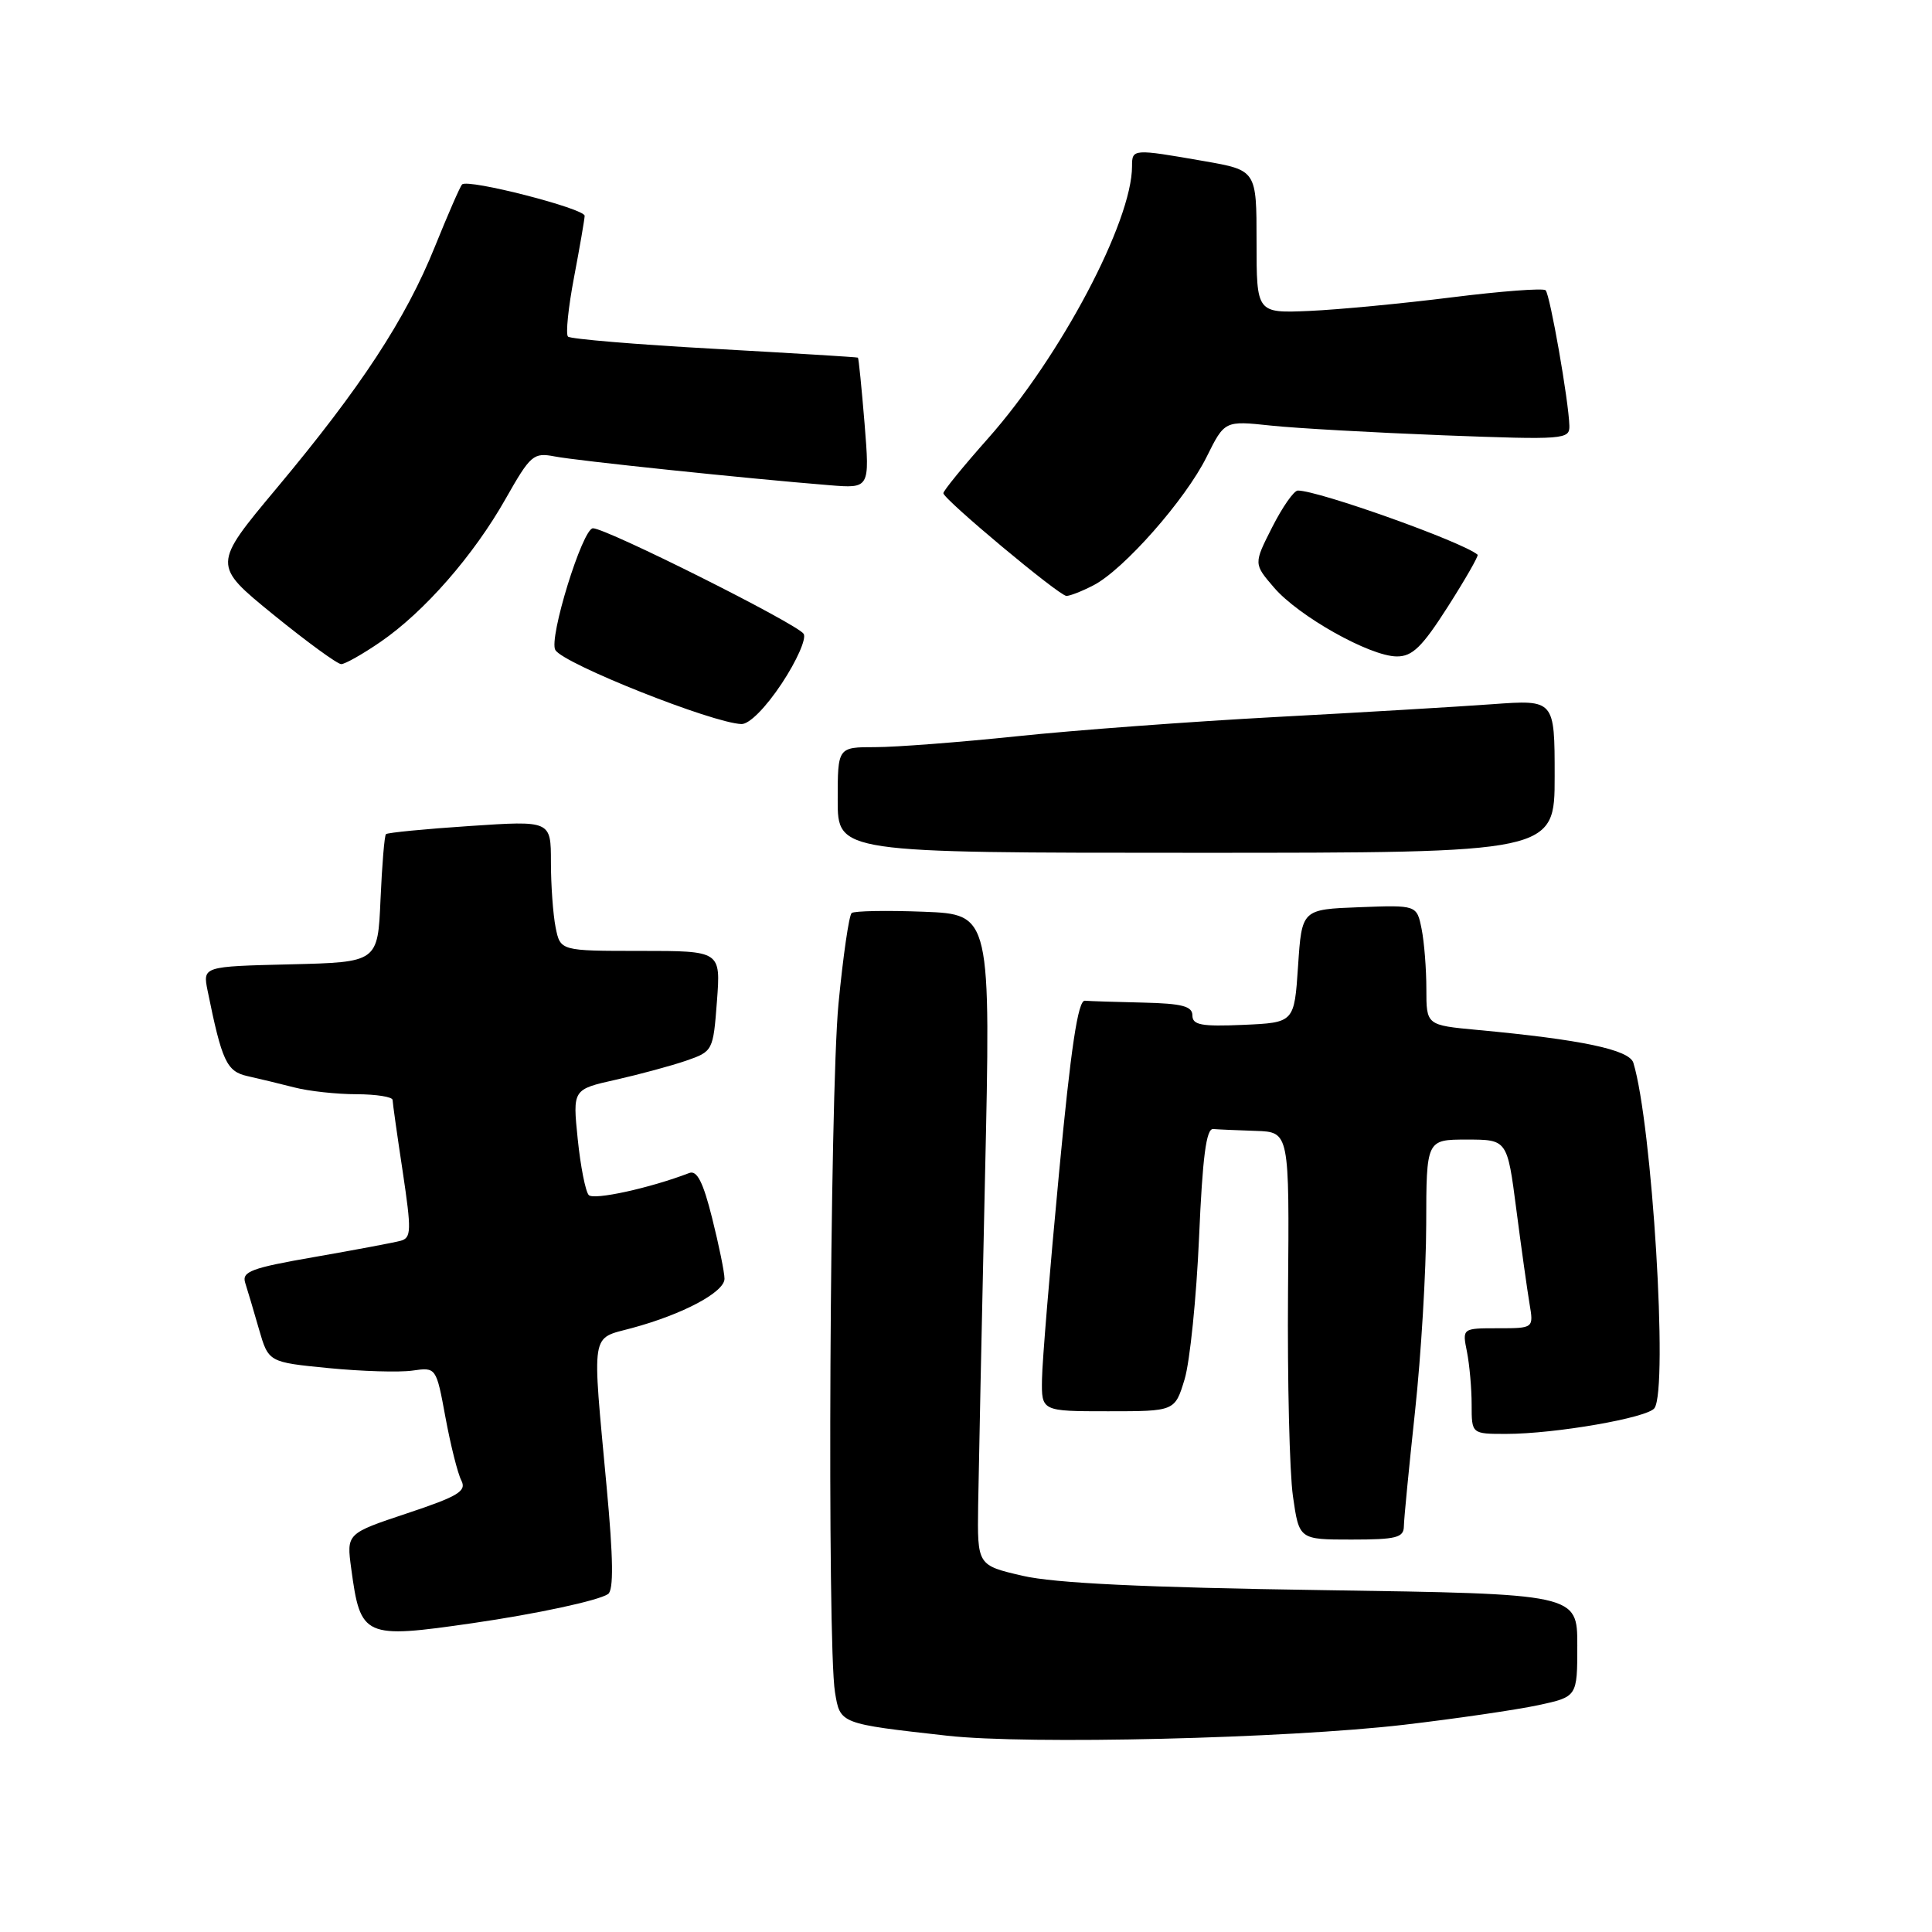 <?xml version="1.0" encoding="UTF-8" standalone="no"?>
<!DOCTYPE svg PUBLIC "-//W3C//DTD SVG 1.1//EN" "http://www.w3.org/Graphics/SVG/1.1/DTD/svg11.dtd" >
<svg xmlns="http://www.w3.org/2000/svg" xmlns:xlink="http://www.w3.org/1999/xlink" version="1.1" viewBox="0 0 256 256">
 <g >
 <path fill="currentColor"
d=" M 186.05 228.54 C 192.95 227.73 200.93 226.56 203.80 225.95 C 209.00 224.83 209.00 224.83 209.00 218.02 C 209.00 211.20 209.00 211.20 175.25 210.70 C 151.55 210.35 139.71 209.78 135.50 208.80 C 129.50 207.41 129.50 207.41 129.61 199.46 C 129.68 195.08 130.08 175.67 130.51 156.33 C 131.30 121.16 131.30 121.16 122.40 120.81 C 117.51 120.62 113.21 120.70 112.85 120.98 C 112.50 121.27 111.71 126.70 111.10 133.05 C 109.95 145.18 109.58 217.80 110.64 224.23 C 111.33 228.43 111.23 228.39 125.50 229.99 C 136.18 231.19 170.44 230.36 186.05 228.54 Z  M 62.67 215.07 C 71.15 213.84 79.28 212.09 80.57 211.22 C 81.32 210.71 81.27 206.53 80.38 197.00 C 78.44 176.00 78.20 177.48 83.75 175.97 C 90.52 174.14 96.00 171.21 96.00 169.44 C 96.00 168.60 95.26 164.98 94.36 161.40 C 93.17 156.63 92.35 155.03 91.33 155.43 C 86.12 157.43 78.67 159.06 78.01 158.35 C 77.58 157.88 76.92 154.54 76.55 150.92 C 75.88 144.35 75.88 144.35 81.60 143.07 C 84.74 142.36 88.93 141.23 90.91 140.55 C 94.46 139.32 94.50 139.24 95.00 132.65 C 95.50 126.00 95.50 126.00 84.88 126.00 C 74.25 126.00 74.25 126.00 73.62 122.88 C 73.28 121.16 73.00 117.27 73.00 114.24 C 73.00 108.73 73.00 108.73 62.25 109.45 C 56.34 109.84 51.34 110.33 51.14 110.53 C 50.94 110.72 50.62 114.62 50.42 119.19 C 50.06 127.50 50.06 127.50 38.46 127.78 C 26.86 128.06 26.86 128.06 27.51 131.28 C 29.41 140.64 30.03 141.97 32.79 142.59 C 34.28 142.92 37.08 143.60 39.00 144.09 C 40.92 144.59 44.64 144.99 47.25 144.99 C 49.86 145.00 52.01 145.34 52.02 145.75 C 52.03 146.16 52.63 150.43 53.36 155.23 C 54.53 163.07 54.51 164.02 53.09 164.41 C 52.21 164.65 47.10 165.61 41.72 166.55 C 33.29 168.01 32.02 168.49 32.49 169.98 C 32.80 170.94 33.62 173.70 34.31 176.11 C 35.58 180.50 35.58 180.50 43.54 181.28 C 47.92 181.71 52.92 181.86 54.65 181.61 C 57.80 181.16 57.80 181.16 59.03 187.83 C 59.71 191.50 60.65 195.25 61.13 196.17 C 61.85 197.58 60.74 198.26 53.95 200.52 C 45.91 203.20 45.91 203.20 46.54 207.85 C 47.77 216.97 48.20 217.16 62.67 215.07 Z  M 186.02 202.25 C 186.03 201.29 186.70 194.43 187.50 187.00 C 188.30 179.57 188.97 168.44 188.98 162.25 C 189.00 151.00 189.00 151.00 194.36 151.00 C 199.72 151.00 199.72 151.00 200.92 160.25 C 201.58 165.34 202.37 170.96 202.67 172.75 C 203.22 176.00 203.22 176.00 198.49 176.00 C 193.75 176.00 193.75 176.00 194.38 179.12 C 194.72 180.84 195.00 183.99 195.00 186.12 C 195.00 190.00 195.00 190.00 199.56 190.00 C 206.06 190.00 218.37 187.86 219.23 186.58 C 221.06 183.90 218.91 148.94 216.43 140.83 C 215.90 139.09 209.55 137.75 195.75 136.47 C 189.00 135.84 189.00 135.84 189.00 131.05 C 189.00 128.41 188.72 124.83 188.37 123.09 C 187.73 119.92 187.73 119.92 180.12 120.21 C 172.50 120.50 172.50 120.50 172.00 128.00 C 171.50 135.50 171.50 135.50 164.75 135.80 C 159.20 136.04 158.00 135.82 158.00 134.55 C 158.00 133.33 156.63 132.97 151.50 132.85 C 147.93 132.77 144.44 132.66 143.75 132.60 C 142.84 132.53 141.90 138.77 140.32 155.50 C 139.12 168.15 138.10 180.41 138.07 182.75 C 138.00 187.00 138.00 187.00 146.84 187.00 C 155.68 187.00 155.68 187.00 156.97 182.75 C 157.67 180.41 158.53 171.97 158.88 164.00 C 159.34 153.32 159.83 149.53 160.75 149.60 C 161.44 149.66 163.99 149.77 166.42 149.85 C 170.85 150.00 170.85 150.00 170.67 171.25 C 170.58 182.94 170.87 195.09 171.32 198.25 C 172.14 204.00 172.14 204.00 179.07 204.00 C 185.00 204.00 186.00 203.75 186.02 202.25 Z  M 206.00 102.86 C 206.00 92.71 206.00 92.71 197.75 93.31 C 193.21 93.64 180.28 94.41 169.00 95.01 C 157.72 95.62 142.31 96.76 134.74 97.56 C 127.17 98.35 118.73 99.00 115.99 99.00 C 111.00 99.00 111.00 99.00 111.00 106.00 C 111.00 113.00 111.00 113.00 158.50 113.00 C 206.00 113.00 206.00 113.00 206.00 102.86 Z  M 103.59 90.56 C 105.57 87.57 106.88 84.61 106.49 83.99 C 105.69 82.69 80.37 70.00 78.57 70.00 C 77.19 70.00 72.66 84.65 73.59 86.14 C 74.73 87.99 94.41 95.81 98.24 95.94 C 99.27 95.98 101.45 93.79 103.59 90.56 Z  M 50.44 85.04 C 56.24 81.05 62.76 73.59 67.00 66.09 C 70.30 60.27 70.68 59.94 73.50 60.48 C 76.41 61.05 98.97 63.41 109.88 64.29 C 115.25 64.73 115.25 64.73 114.56 56.13 C 114.17 51.40 113.78 47.47 113.68 47.39 C 113.58 47.32 105.03 46.80 94.67 46.22 C 84.32 45.65 75.58 44.92 75.26 44.60 C 74.94 44.27 75.30 40.75 76.06 36.76 C 76.82 32.76 77.45 29.10 77.47 28.60 C 77.50 27.64 62.00 23.66 61.23 24.44 C 60.97 24.69 59.35 28.42 57.61 32.72 C 53.75 42.29 47.81 51.35 36.65 64.70 C 28.15 74.87 28.15 74.87 36.22 81.44 C 40.66 85.05 44.71 88.00 45.21 88.00 C 45.72 88.00 48.07 86.67 50.44 85.04 Z  M 191.86 80.37 C 194.18 76.73 195.95 73.64 195.79 73.50 C 193.79 71.80 174.73 65.00 171.97 65.00 C 171.45 65.00 169.93 67.18 168.57 69.86 C 166.11 74.71 166.11 74.71 168.81 77.85 C 172.06 81.65 181.52 86.96 185.07 86.98 C 187.15 87.00 188.43 85.74 191.86 80.37 Z  M 144.90 77.55 C 148.90 75.48 157.08 66.20 159.88 60.55 C 162.27 55.74 162.27 55.74 168.38 56.39 C 171.75 56.75 182.04 57.32 191.25 57.68 C 207.30 58.29 208.00 58.23 207.95 56.41 C 207.86 53.12 205.39 39.05 204.80 38.46 C 204.49 38.16 198.90 38.58 192.37 39.40 C 185.84 40.22 177.35 41.03 173.50 41.20 C 166.50 41.50 166.50 41.50 166.50 32.03 C 166.50 22.56 166.50 22.56 159.50 21.34 C 150.09 19.70 150.00 19.71 150.00 22.03 C 150.00 29.35 140.53 47.25 130.94 58.07 C 127.67 61.75 125.00 65.03 125.00 65.35 C 125.00 66.14 140.30 78.91 141.30 78.96 C 141.74 78.98 143.36 78.35 144.90 77.55 Z "/>
</g>
</svg>